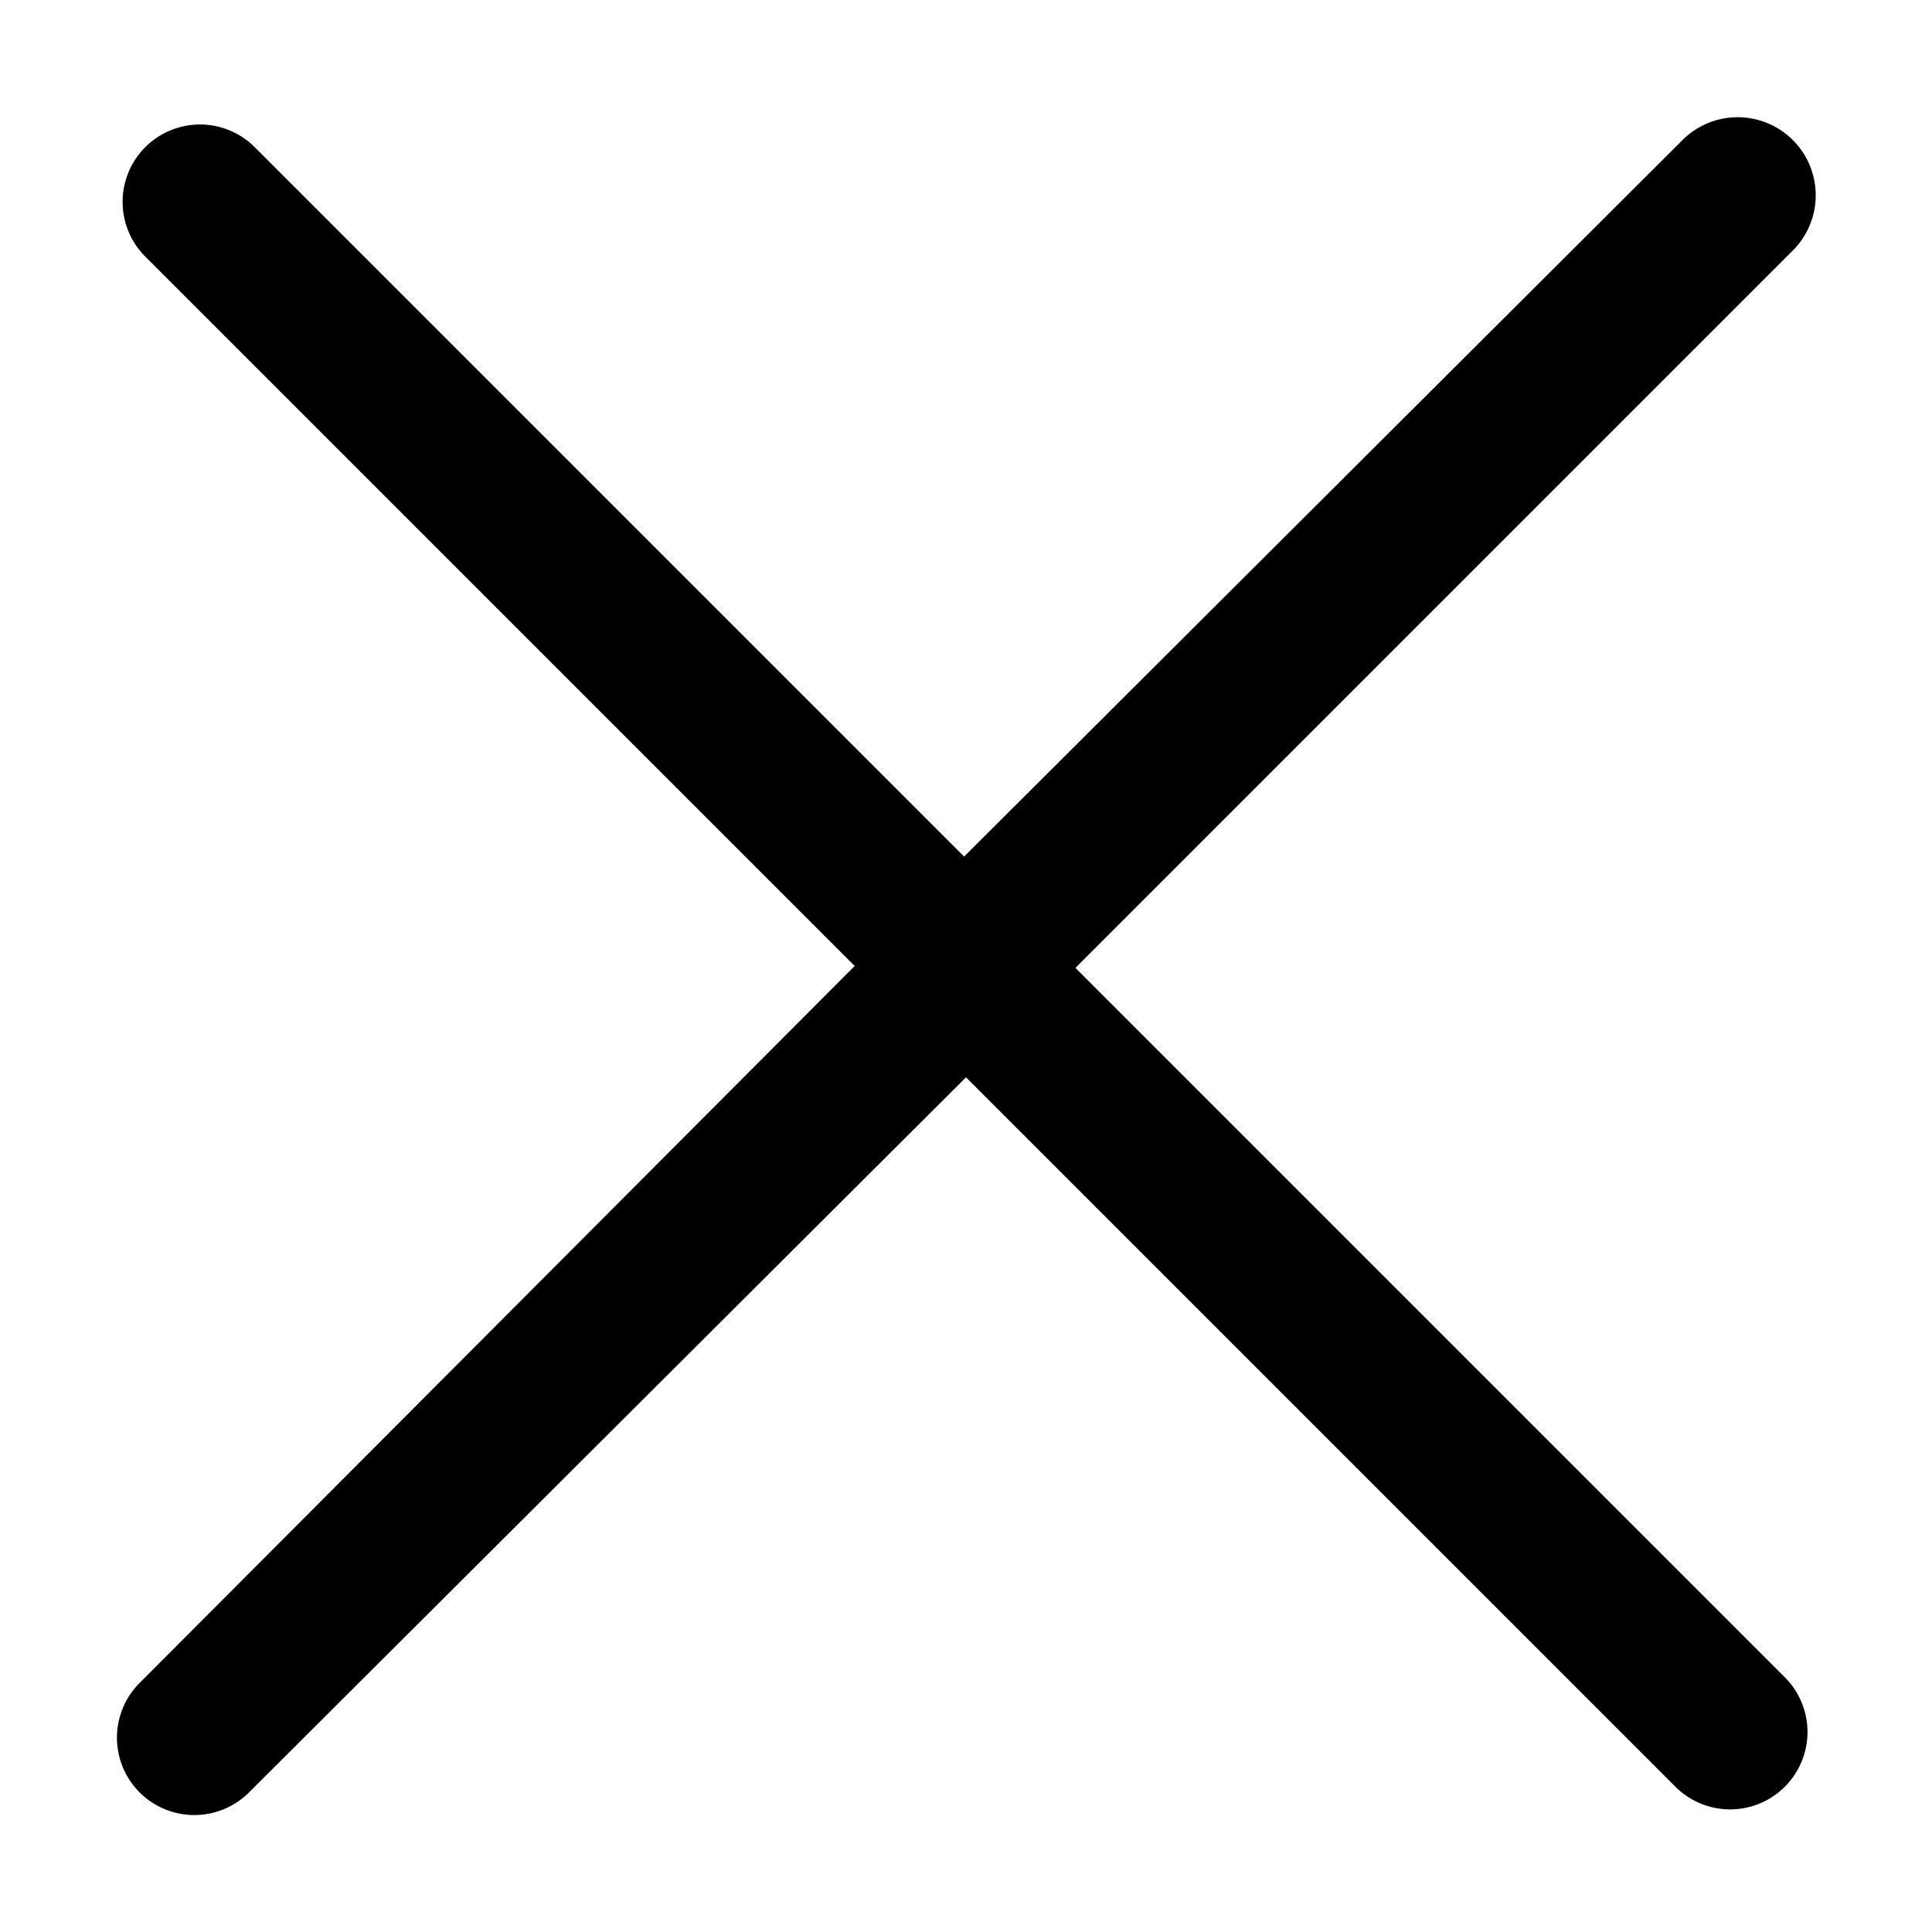 <svg xmlns="http://www.w3.org/2000/svg" width="1024" height="1024"><path d="M570 513l380-380a41 41 0 1 0-58-59L511 454 135 78a41 41 0 1 0-58 58l376 376L74 892a41 41 0 0 0 58 58l380-379 376 376a41 41 0 1 0 58-58L570 513z"/></svg>
